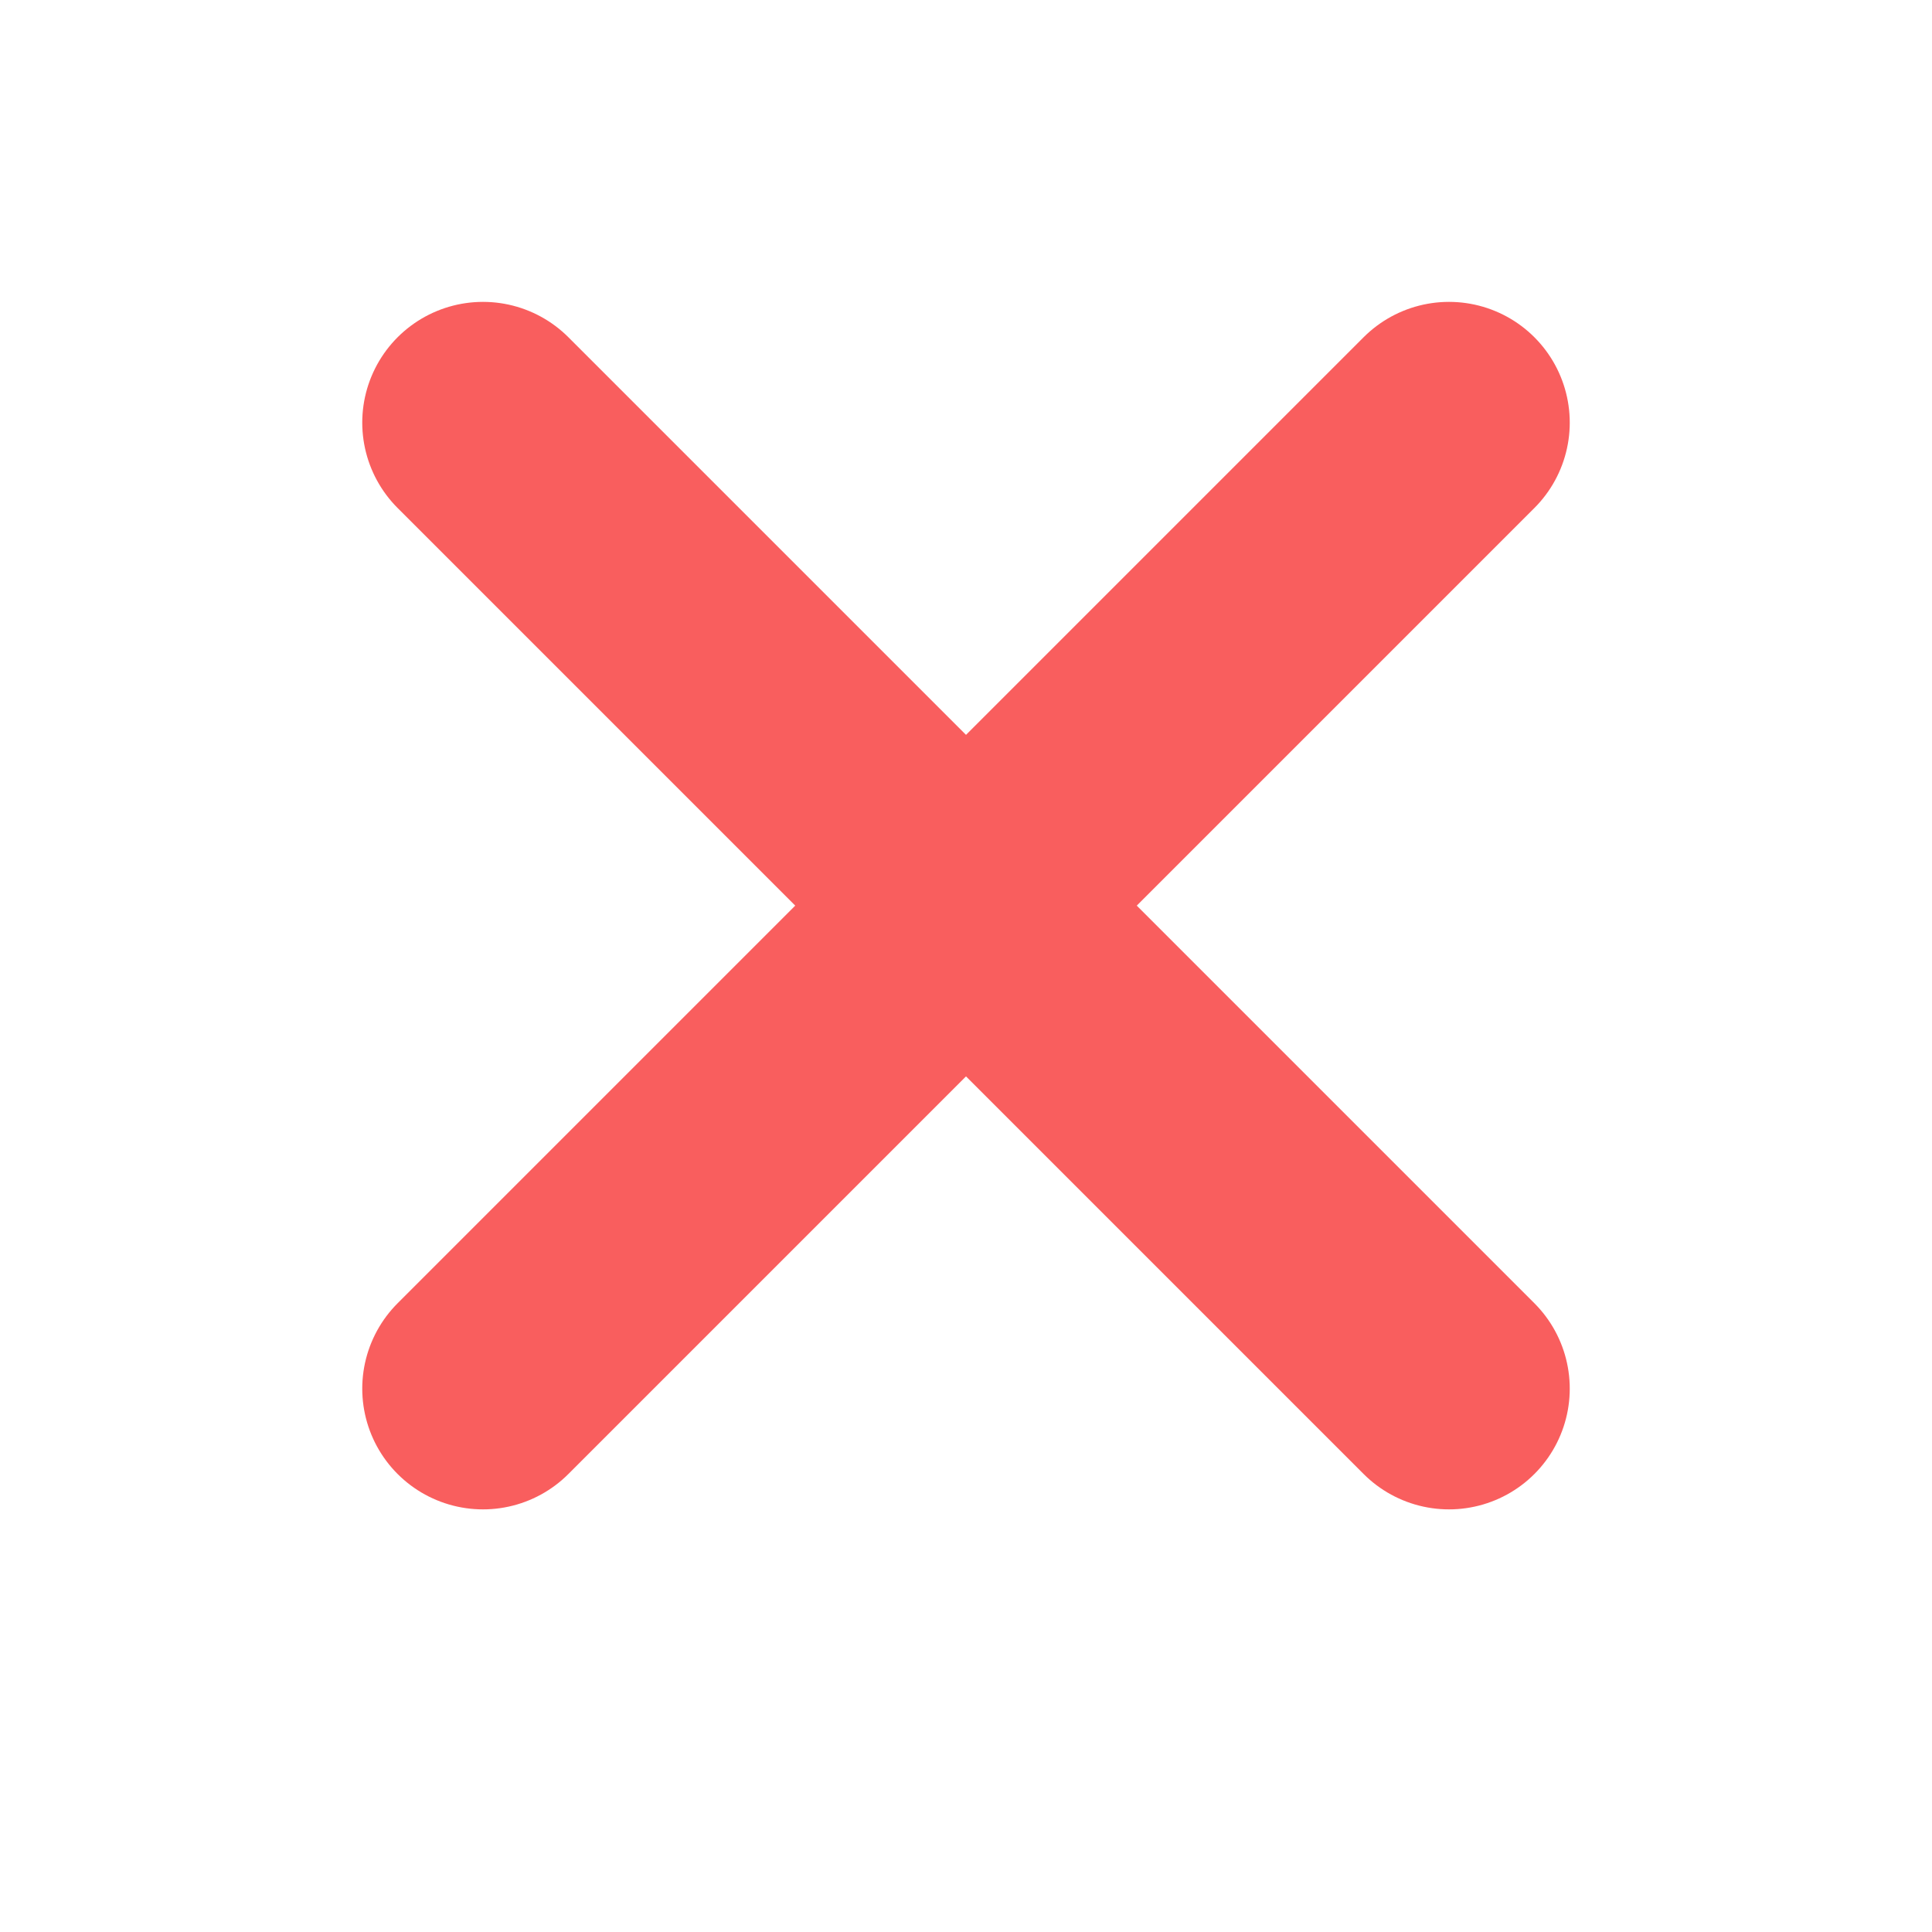<svg width="16" height="16" viewBox="0 0 16 16" fill="none" xmlns="http://www.w3.org/2000/svg">
<path d="M4 11.5L12 3.5" stroke="#F95E5E" stroke-width="2" stroke-linecap="round" stroke-linejoin="round"/>
<path d="M12 11.5L4 3.5" stroke="#F95E5E" stroke-width="2" stroke-linecap="round" stroke-linejoin="round"/>
</svg>

